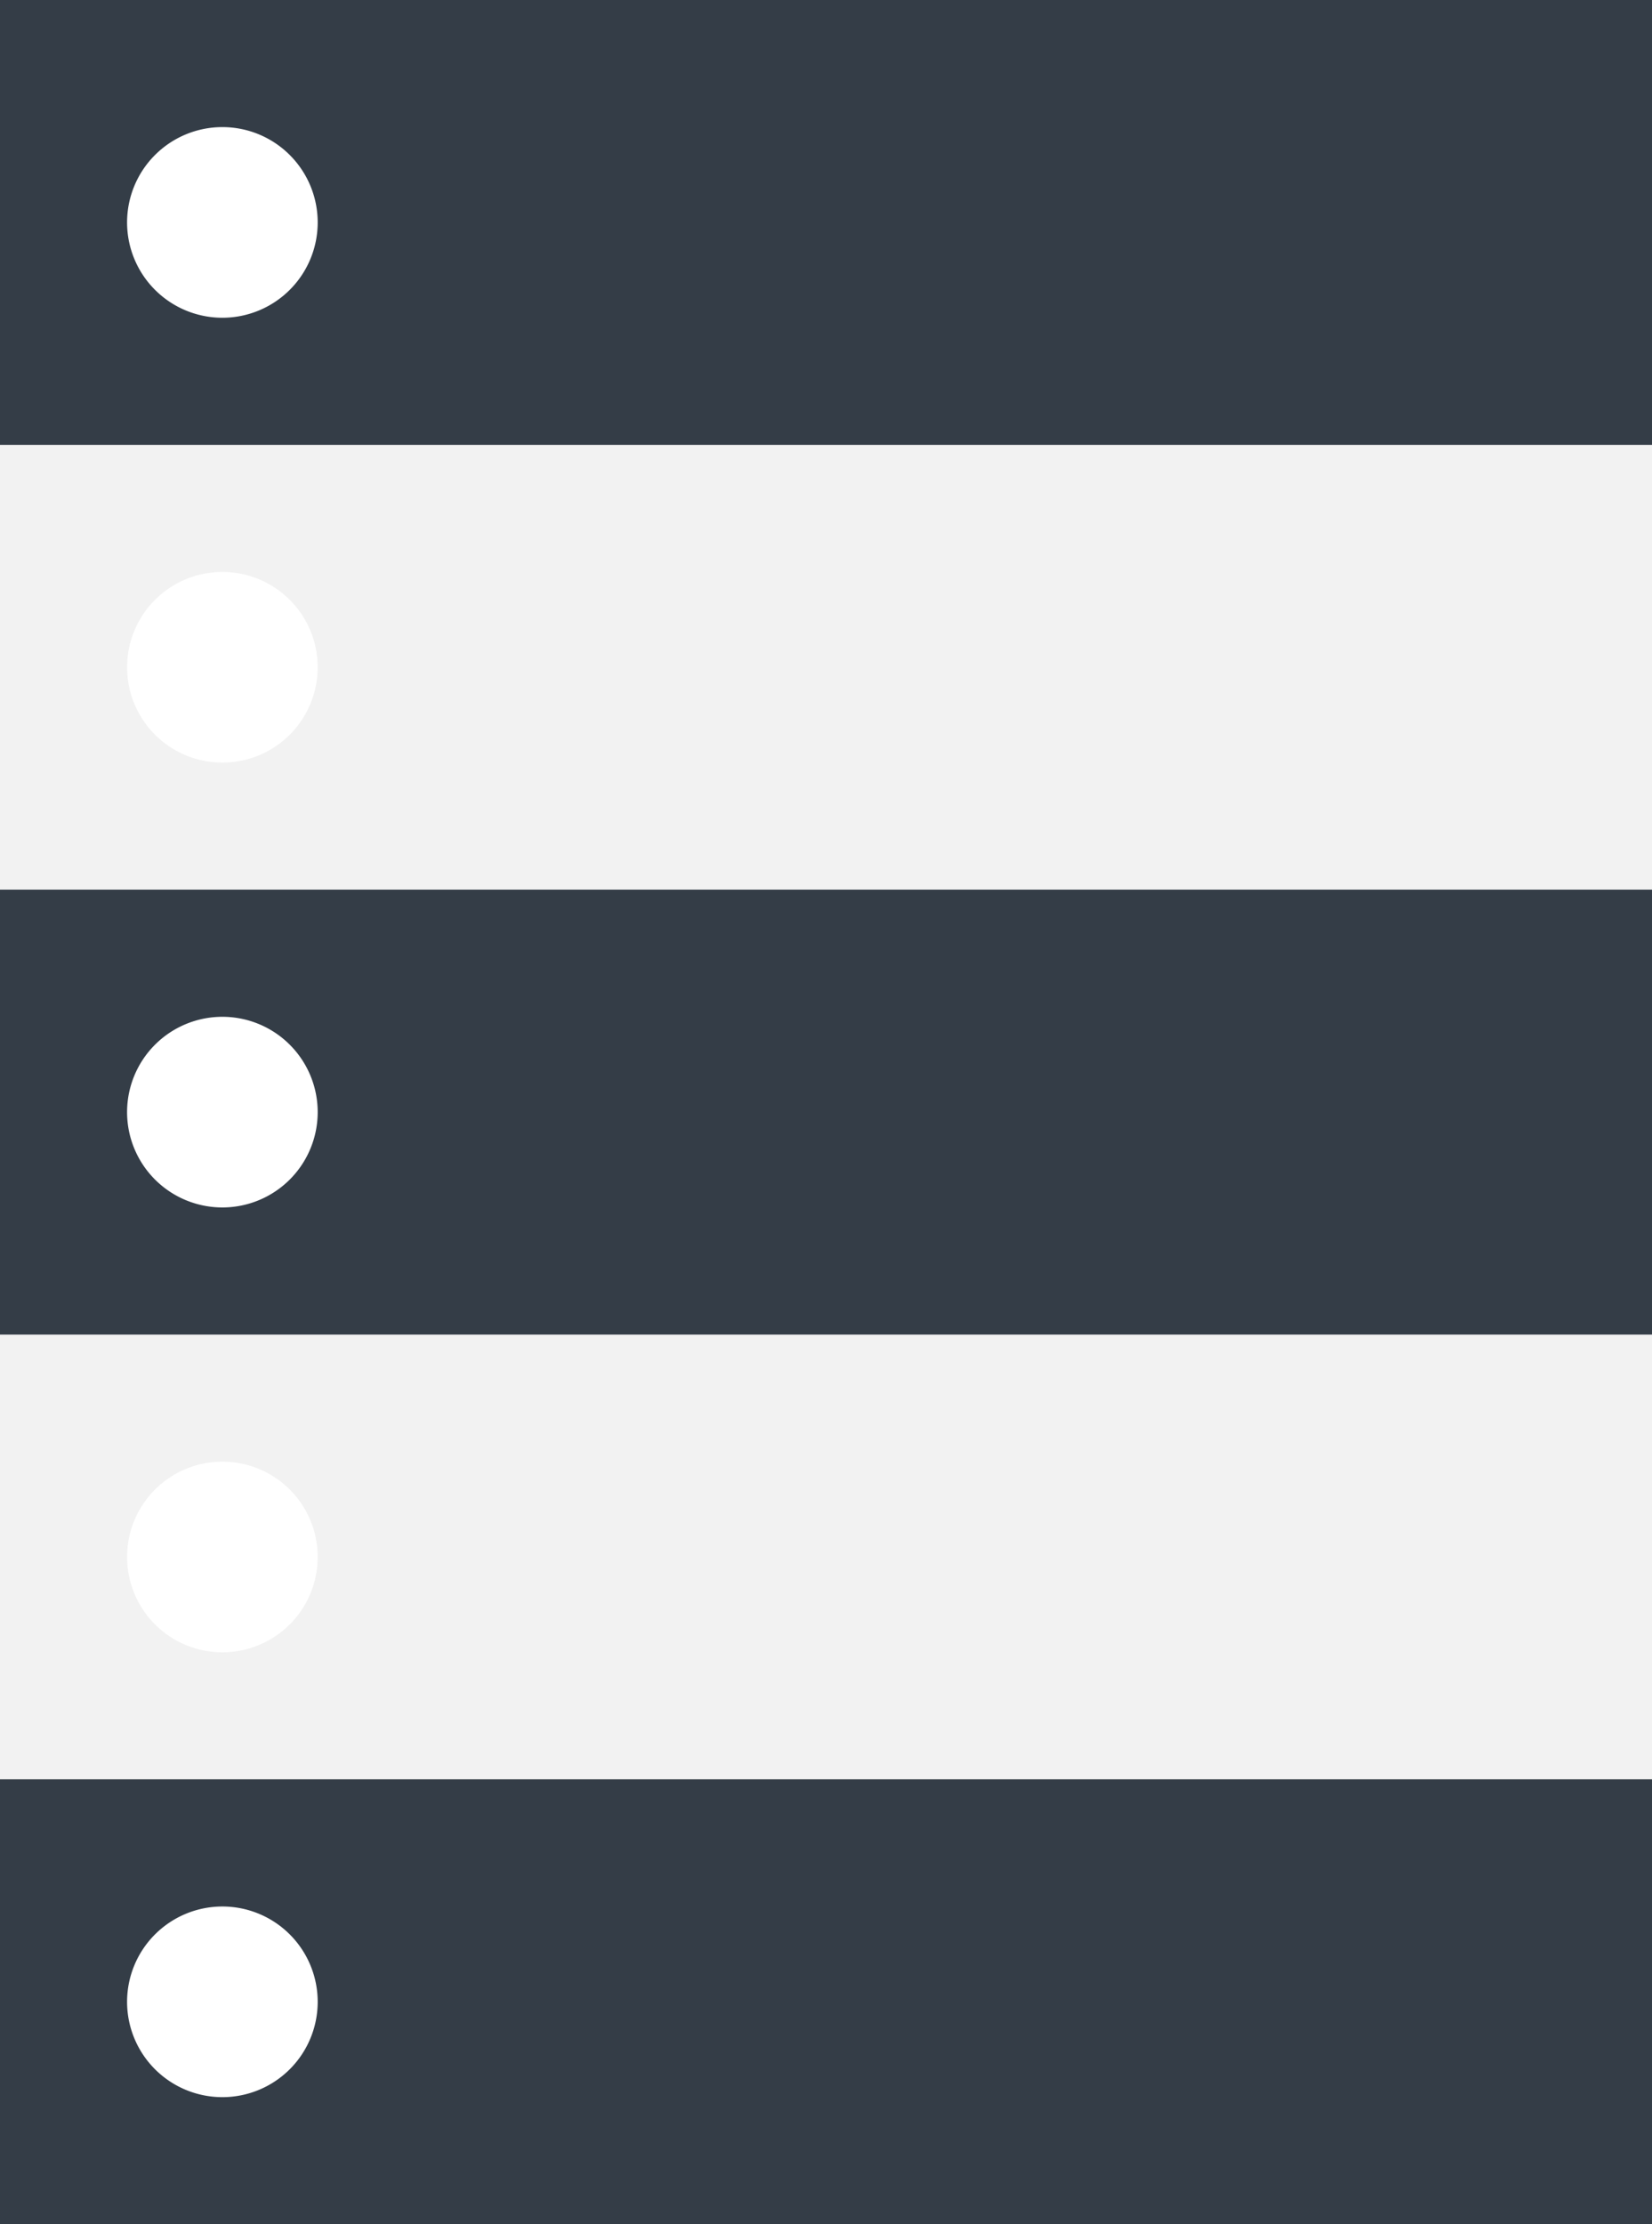<svg id="Shape" xmlns="http://www.w3.org/2000/svg" width="26" height="35" viewBox="0 0 26 35">
  <rect x="0" y="0" width="26" height="35" fill="#808080" stroke="none"/>
  <path id="Trazado_41" data-name="Trazado 41" d="M0,7H26v7H0ZM0,21H26v7H0Z" fill="#f2f2f2" fill-rule="evenodd"/>
  <path id="Trazado_42" data-name="Trazado 42" d="M0,0H26V7H0ZM0,14H26v7H0ZM0,28H26v7H0Z" fill="#343d47" fill-rule="evenodd"/>
  <path id="Trazado_43" data-name="Trazado 43" d="M3.5,30A1.5,1.5,0,1,1,2,31.5,1.5,1.5,0,0,1,3.5,30Zm0-7A1.5,1.5,0,1,1,2,24.5,1.5,1.5,0,0,1,3.5,23Zm0-7A1.5,1.5,0,1,1,2,17.5,1.5,1.5,0,0,1,3.5,16Zm0-7A1.5,1.5,0,1,1,2,10.5,1.5,1.5,0,0,1,3.5,9Zm0-7A1.5,1.5,0,1,1,2,3.5,1.5,1.5,0,0,1,3.5,2Z" fill="#fff" fill-rule="evenodd"/>
</svg>
